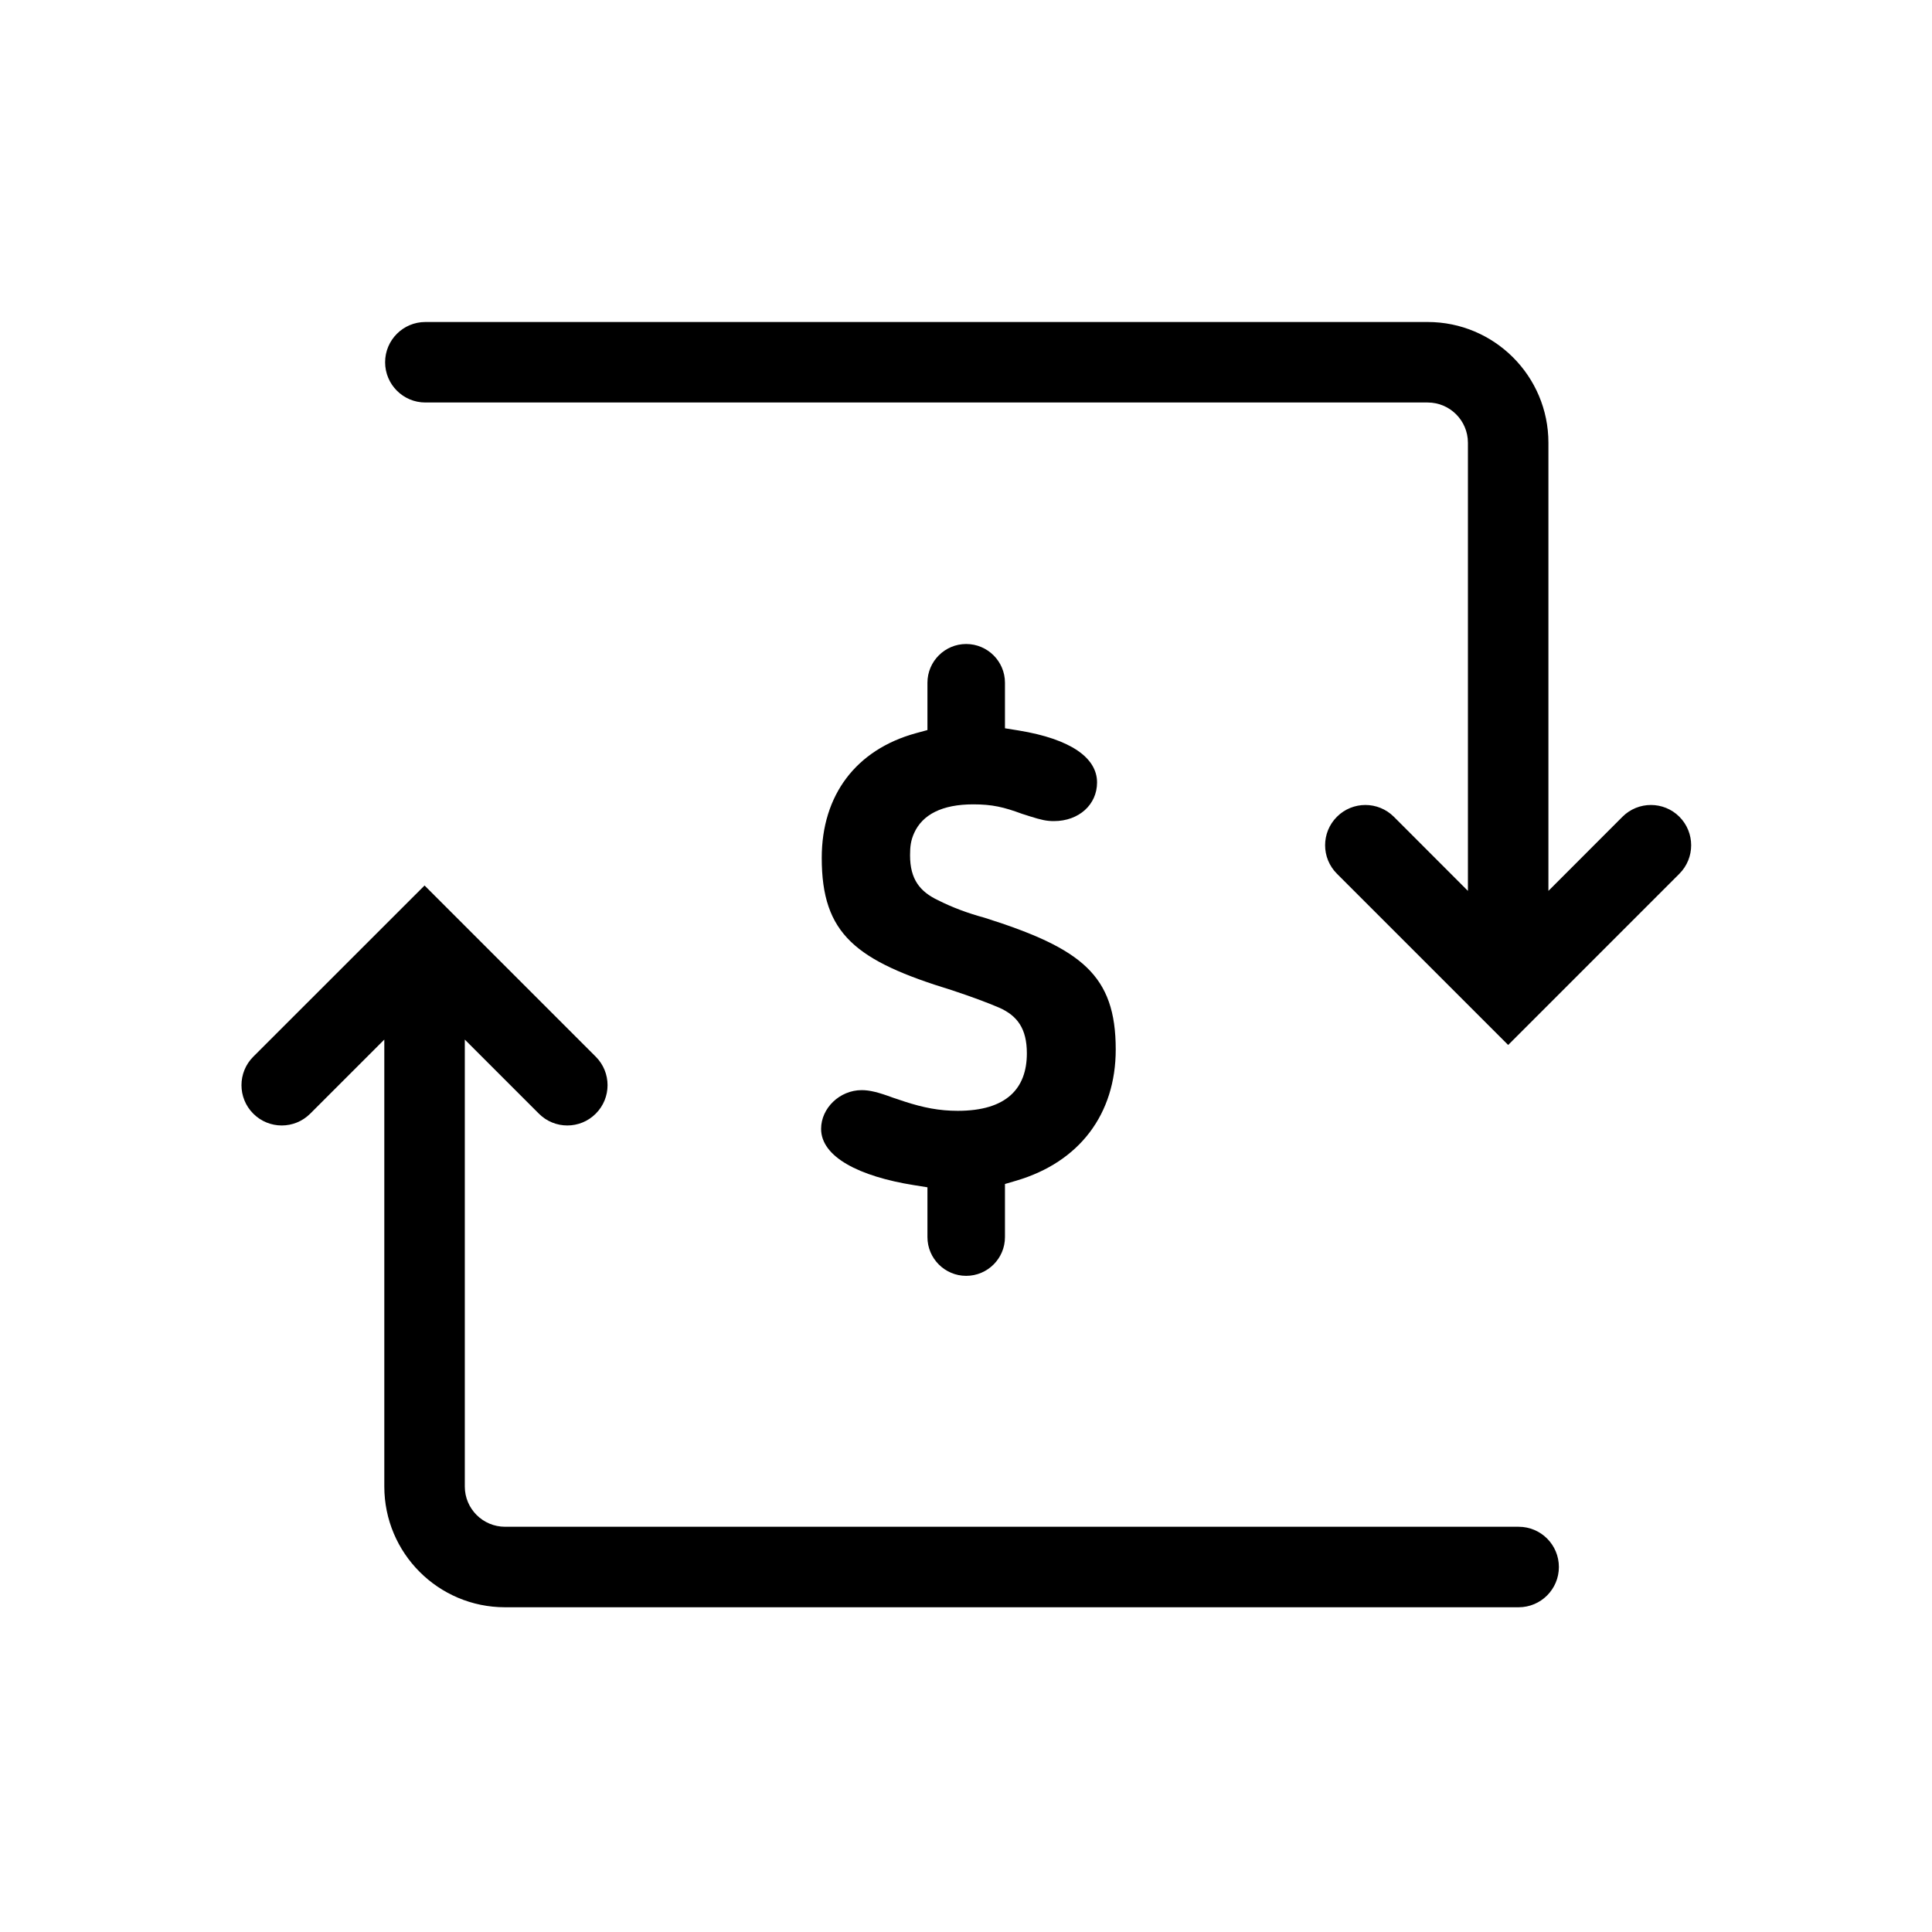<svg width="24" height="24" viewBox="0 0 24 24" fill="none" xmlns="http://www.w3.org/2000/svg">
<path fill-rule="evenodd" clip-rule="evenodd" d="M4.784 4.5C4.784 4.776 5.008 5 5.284 5H17.735C18.011 5 18.235 5.224 18.235 5.5V11.067L17.315 10.146C17.119 9.951 16.803 9.951 16.608 10.146C16.412 10.342 16.412 10.658 16.608 10.854L18.735 12.981L20.862 10.854C21.057 10.658 21.057 10.342 20.862 10.146C20.667 9.951 20.35 9.951 20.155 10.146L19.235 11.067V5.5C19.235 4.672 18.563 4 17.735 4H5.284C5.008 4 4.784 4.224 4.784 4.5ZM11.655 11.184C11.426 11.076 11.305 10.921 11.305 10.625C11.305 10.517 11.314 10.442 11.355 10.35C11.458 10.119 11.703 9.992 12.09 9.992C12.326 9.992 12.47 10.026 12.697 10.11L12.754 10.128L12.791 10.14C12.937 10.186 13.001 10.2 13.092 10.2C13.404 10.2 13.628 9.994 13.628 9.72C13.628 9.417 13.307 9.181 12.652 9.074L12.484 9.047V8.481C12.484 8.216 12.268 8 12.002 8C11.737 8 11.521 8.216 11.521 8.481V9.069L11.374 9.109C10.634 9.314 10.208 9.877 10.208 10.657C10.208 11.605 10.63 11.935 11.826 12.301C12.072 12.383 12.259 12.452 12.413 12.518C12.638 12.618 12.756 12.778 12.756 13.085C12.756 13.52 12.505 13.799 11.898 13.799C11.667 13.799 11.472 13.76 11.237 13.684L11.186 13.667L11.142 13.652L11.096 13.637C10.91 13.568 10.804 13.542 10.704 13.542C10.431 13.542 10.2 13.766 10.2 14.023C10.2 14.373 10.676 14.614 11.352 14.722L11.521 14.749V15.368C11.521 15.633 11.737 15.849 12.002 15.849C12.268 15.849 12.484 15.633 12.484 15.368V14.708L12.627 14.666C13.409 14.435 13.86 13.84 13.86 13.037C13.86 12.113 13.436 11.782 12.232 11.401C12.016 11.342 11.832 11.273 11.655 11.184ZM18.865 18.966C19.141 18.966 19.365 19.189 19.365 19.466C19.365 19.742 19.141 19.966 18.865 19.966H6.274C5.445 19.966 4.774 19.294 4.774 18.466V12.914L3.854 13.834C3.658 14.03 3.342 14.03 3.146 13.834C2.951 13.639 2.951 13.322 3.146 13.127L5.274 11L7.401 13.127C7.596 13.322 7.596 13.639 7.401 13.834C7.206 14.03 6.889 14.03 6.694 13.834L5.774 12.914V18.466C5.774 18.742 5.998 18.966 6.274 18.966H18.865Z" fill="black"/>
</svg>
